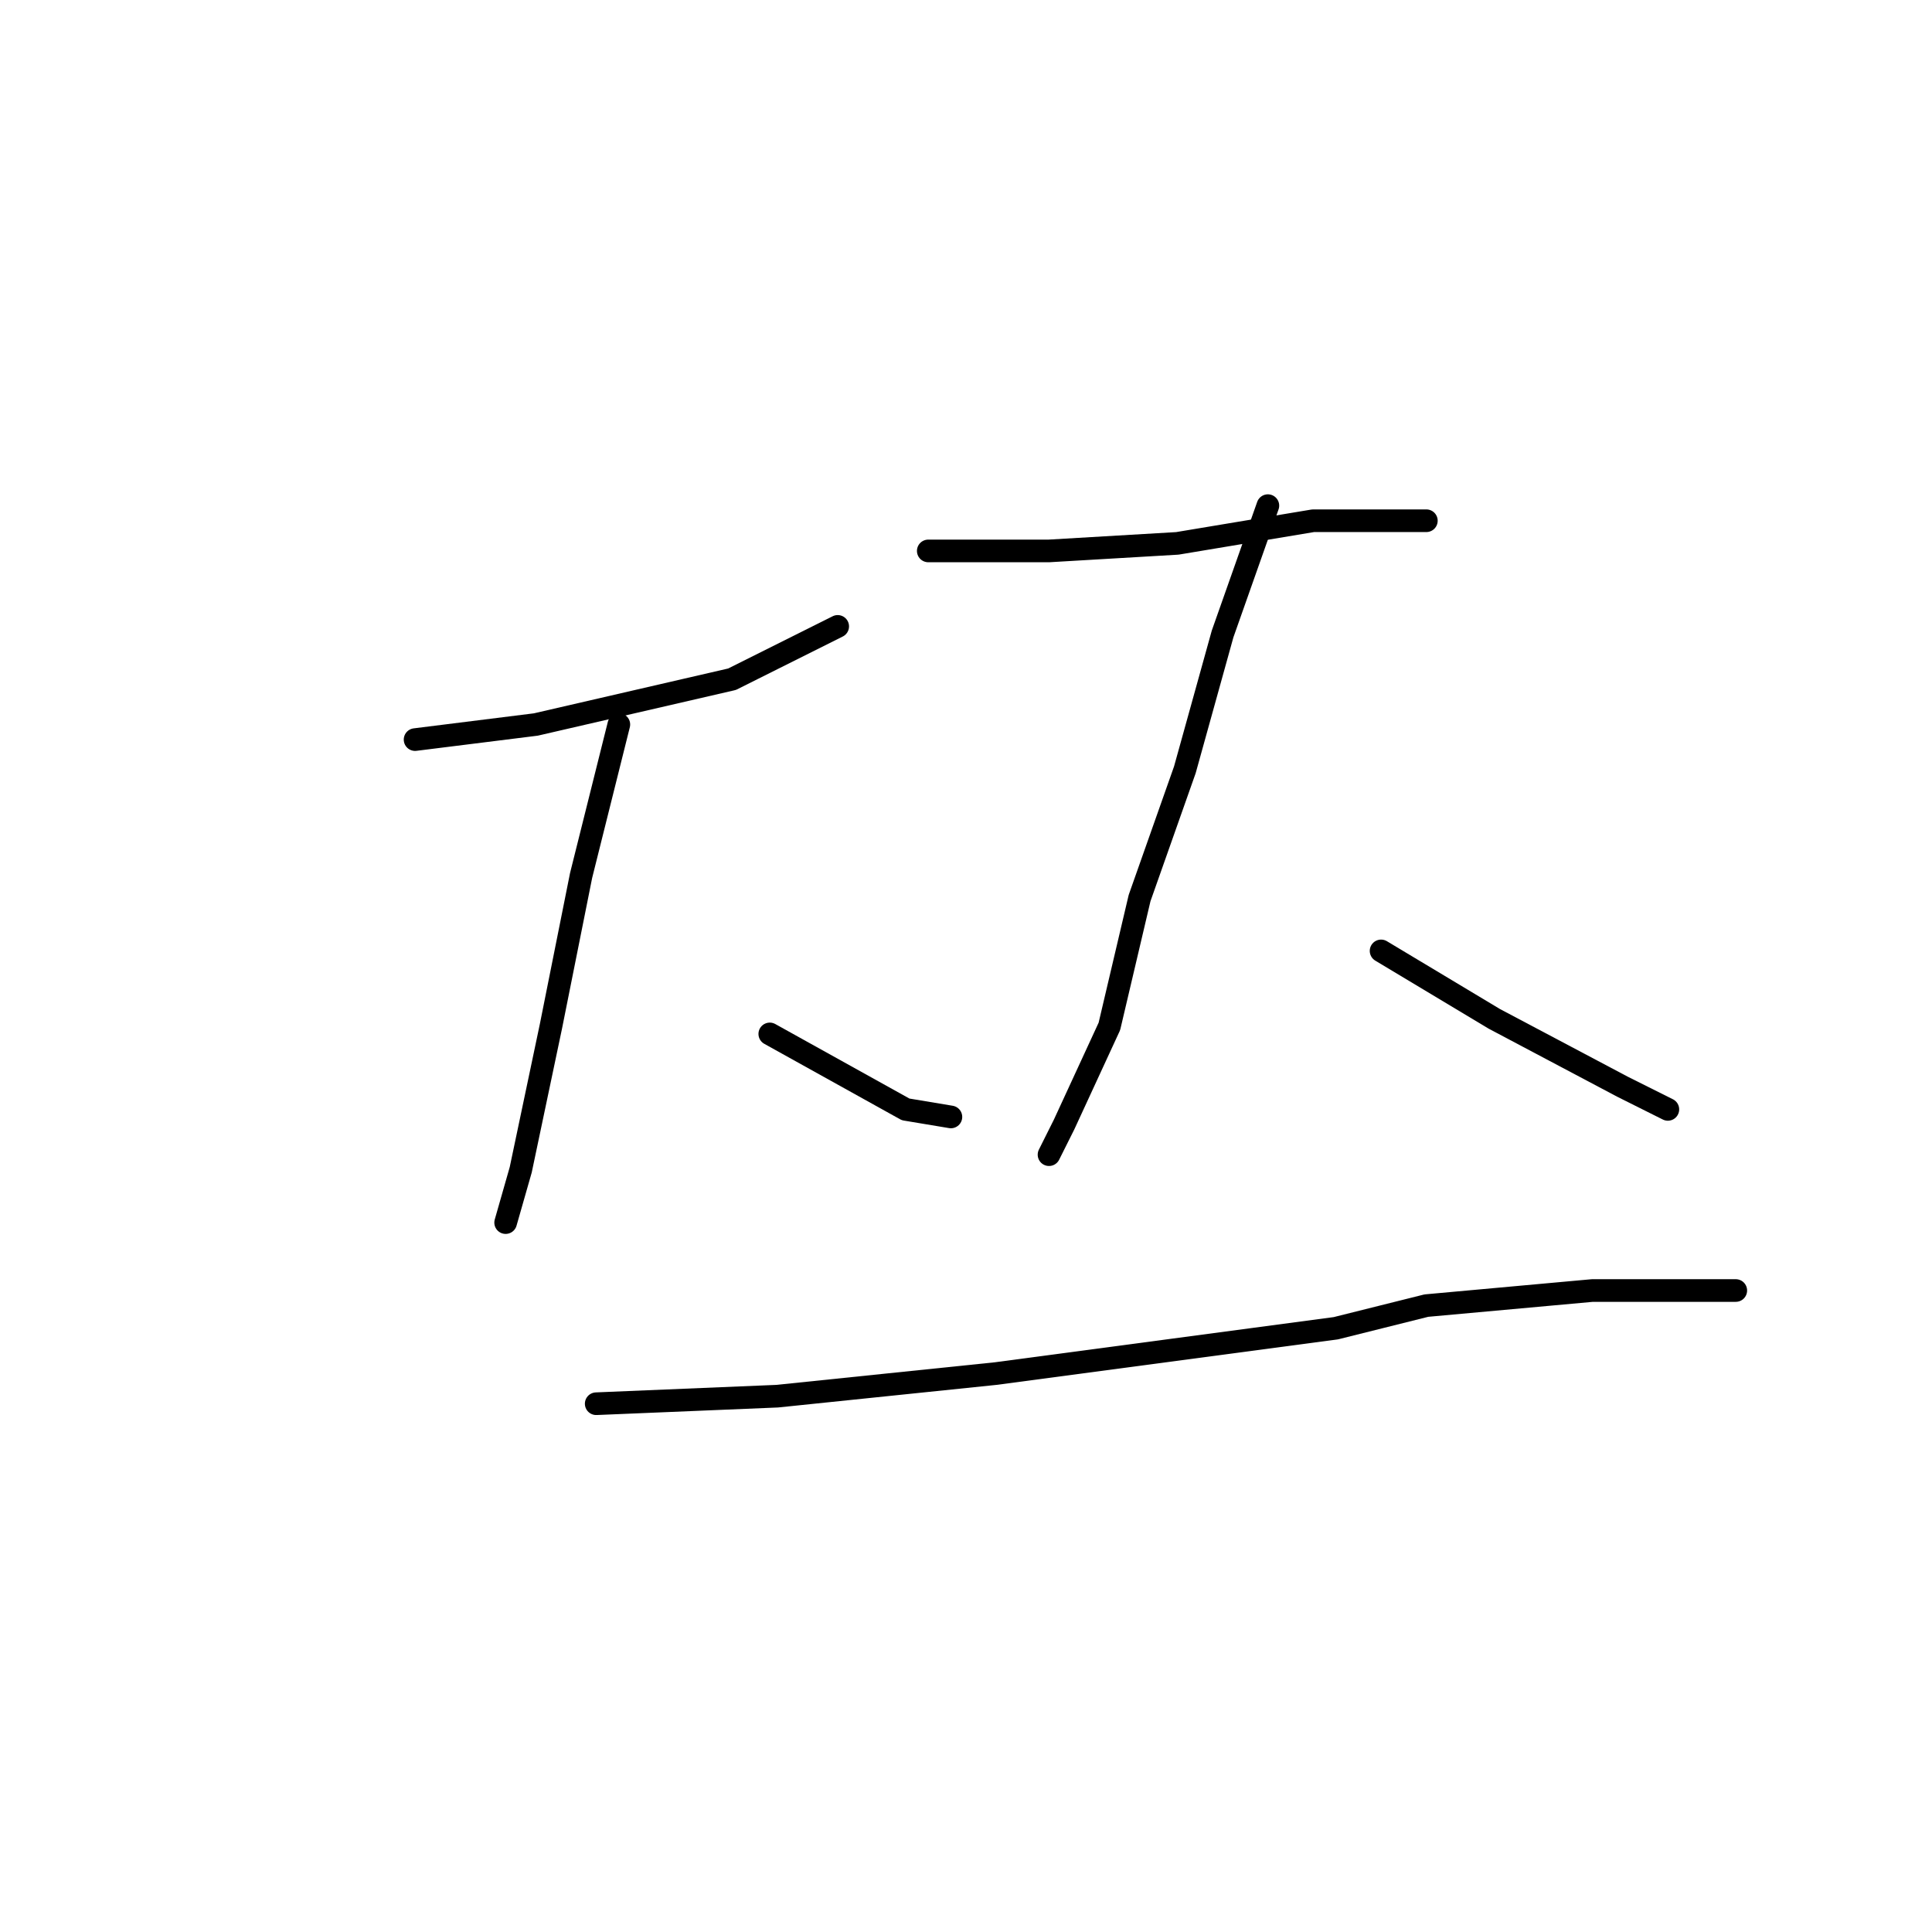 <?xml version="1.0" standalone="no"?>
    <svg width="256" height="256" xmlns="http://www.w3.org/2000/svg" version="1.1">
    <polyline stroke="black" stroke-width="3" stroke-linecap="round" fill="transparent" stroke-linejoin="round" points="55 98 71 96 97 90 111 83 111 83 " />
        <polyline stroke="black" stroke-width="3" stroke-linecap="round" fill="transparent" stroke-linejoin="round" points="82 96 77 116 73 136 69 155 67 162 67 162 " />
        <polyline stroke="black" stroke-width="3" stroke-linecap="round" fill="transparent" stroke-linejoin="round" points="102 137 111 142 120 147 126 148 126 148 " />
        <polyline stroke="black" stroke-width="3" stroke-linecap="round" fill="transparent" stroke-linejoin="round" points="123 73 131 73 139 73 156 72 174 69 189 69 189 69 " />
        <polyline stroke="black" stroke-width="3" stroke-linecap="round" fill="transparent" stroke-linejoin="round" points="168 67 162 84 157 102 151 119 147 136 141 149 139 153 139 153 " />
        <polyline stroke="black" stroke-width="3" stroke-linecap="round" fill="transparent" stroke-linejoin="round" points="183 126 198 135 215 144 221 147 221 147 " />
        <polyline stroke="black" stroke-width="3" stroke-linecap="round" fill="transparent" stroke-linejoin="round" points="79 186 103 185 132 182 177 176 189 173 211 171 230 171 230 171 " />
        </svg>